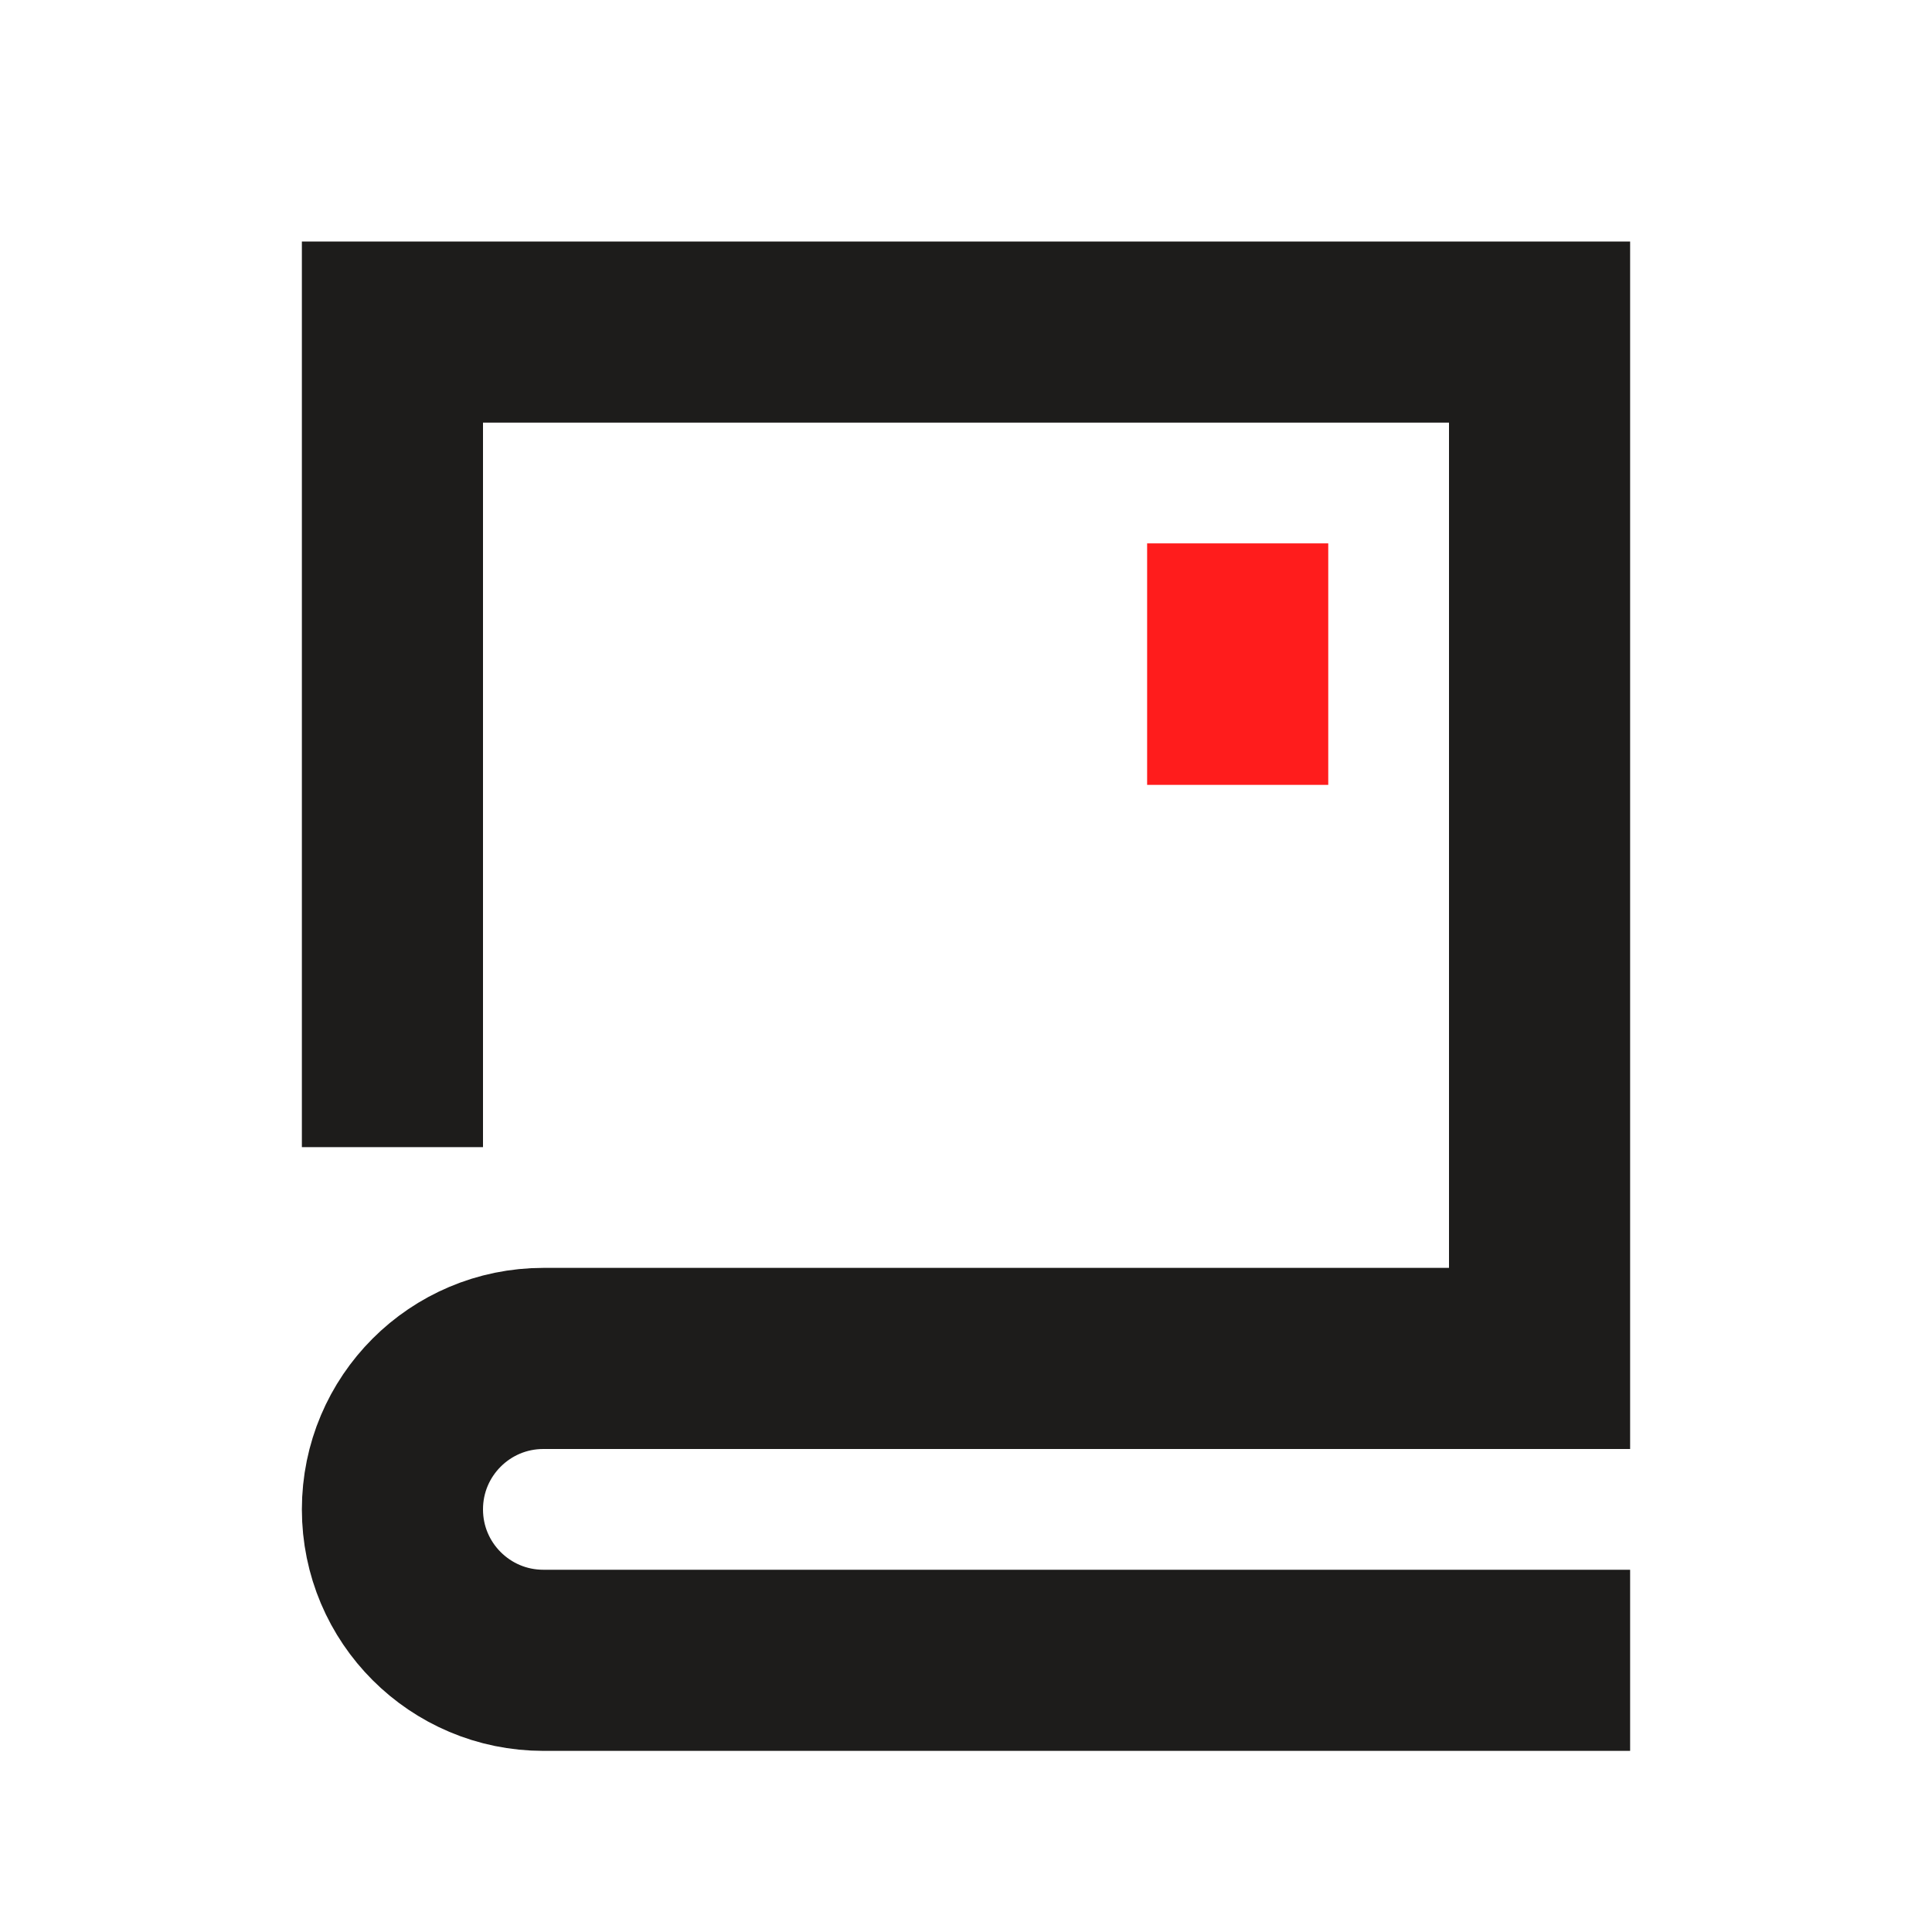 <?xml version="1.0" encoding="UTF-8"?>
<svg width="32px" height="32px" viewBox="0 0 32 32" version="1.1" xmlns="http://www.w3.org/2000/svg" xmlns:xlink="http://www.w3.org/1999/xlink">
    <!-- Generator: Sketch 48.1 (47250) - http://www.bohemiancoding.com/sketch -->
    <title>nav_icon02</title>
    <desc>Created with Sketch.</desc>
    <defs></defs>
    <g id="nav_icon-copy-8" stroke="none" stroke-width="1" fill="none" fill-rule="evenodd" opacity="0.983">
        <g id="Group-21" transform="translate(6, 5)" stroke-width="3">
            <path d="M0.5,14 L0.5,0.5 L19.5,0.5 L19.5,17.5 L3,17.5 C1.619,17.5 0.5,18.619 0.5,20 L0.5,20 C0.5,21.381 1.619,22.5 3,22.5 L21,22.5" id="Rectangle-22" stroke="#191817"></path>
            <path d="M14.5,4 L14.5,8" id="Path-23" stroke="#FF1818"></path>
        </g>
    </g>
</svg>